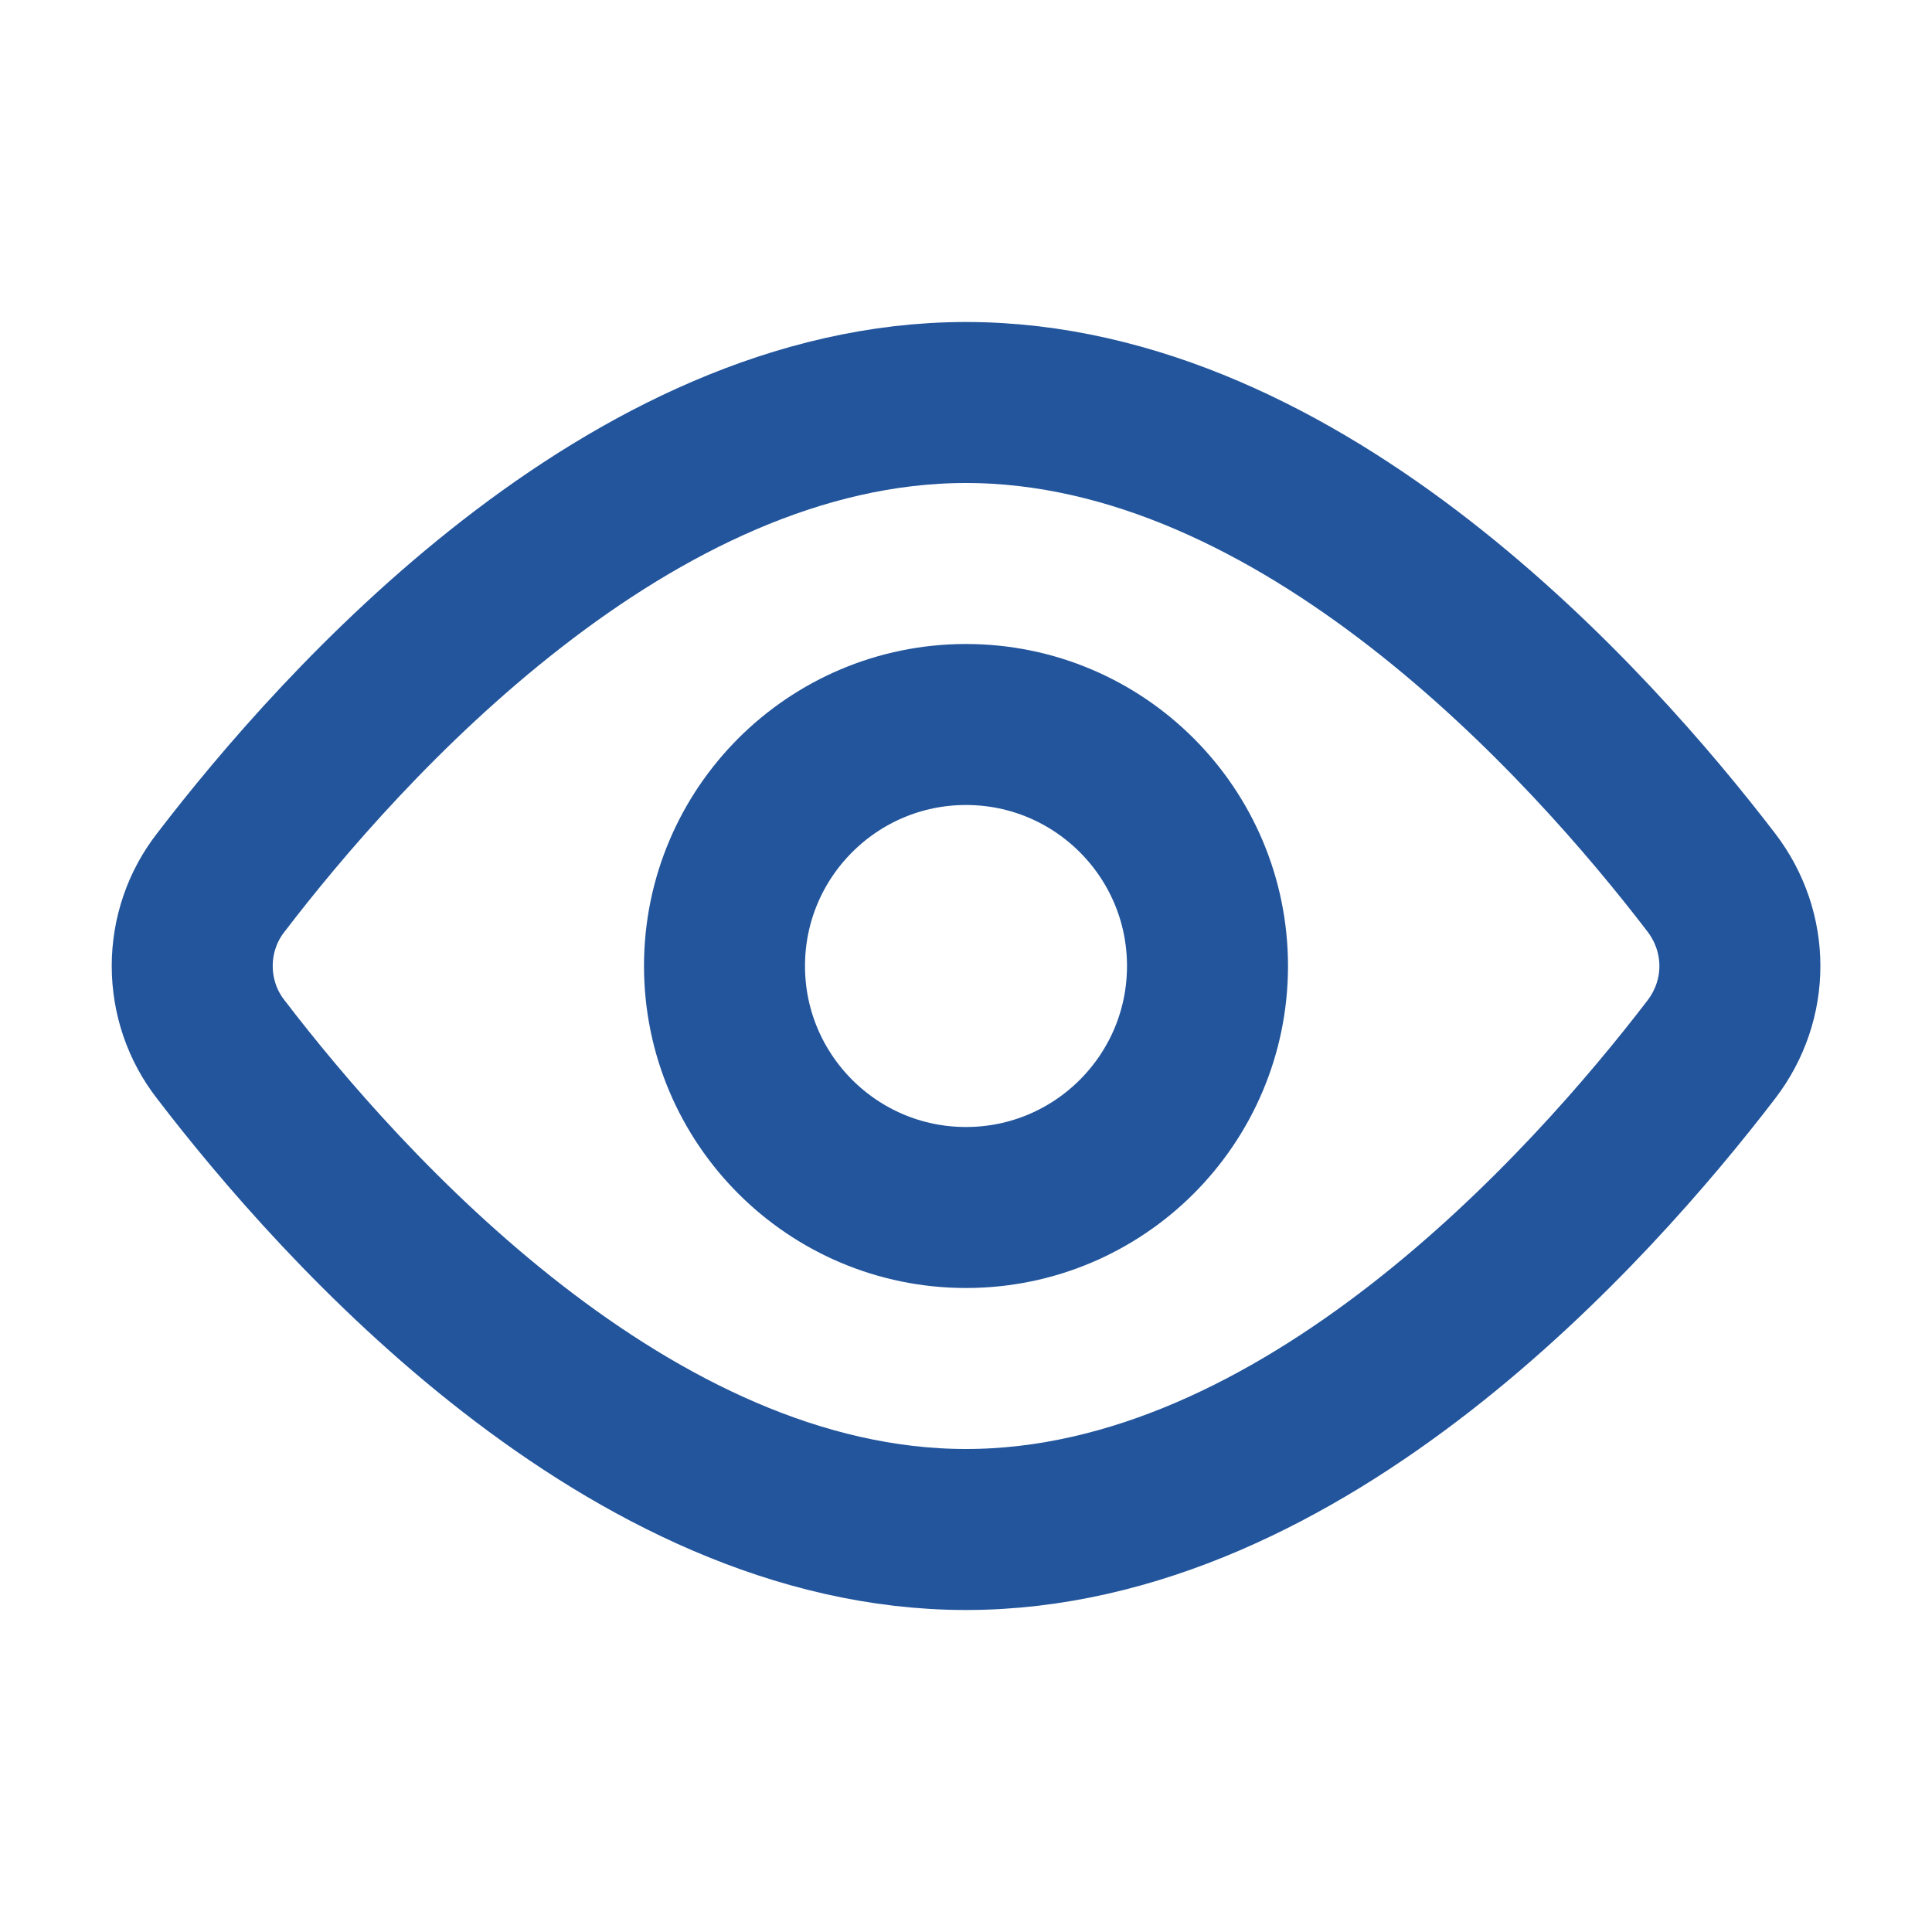 <svg width="12" height="12" viewBox="0 0 12 12" fill="none" xmlns="http://www.w3.org/2000/svg">
<path d="M10.629 5.481C10.866 5.791 10.866 6.21 10.629 6.519C9.882 7.494 8.091 9.5 6 9.5C3.909 9.5 2.118 7.494 1.372 6.519C1.256 6.371 1.194 6.188 1.194 6C1.194 5.812 1.256 5.629 1.372 5.481C2.118 4.506 3.909 2.5 6 2.5C8.091 2.5 9.882 4.506 10.629 5.481V5.481Z" stroke="#22559C" stroke-linecap="round" stroke-linejoin="round"/>
<path d="M6 7.5C6.828 7.5 7.5 6.828 7.5 6C7.5 5.172 6.828 4.5 6 4.5C5.172 4.5 4.5 5.172 4.5 6C4.5 6.828 5.172 7.5 6 7.5Z" stroke="#22559C" stroke-linecap="round" stroke-linejoin="round"/>
</svg>
